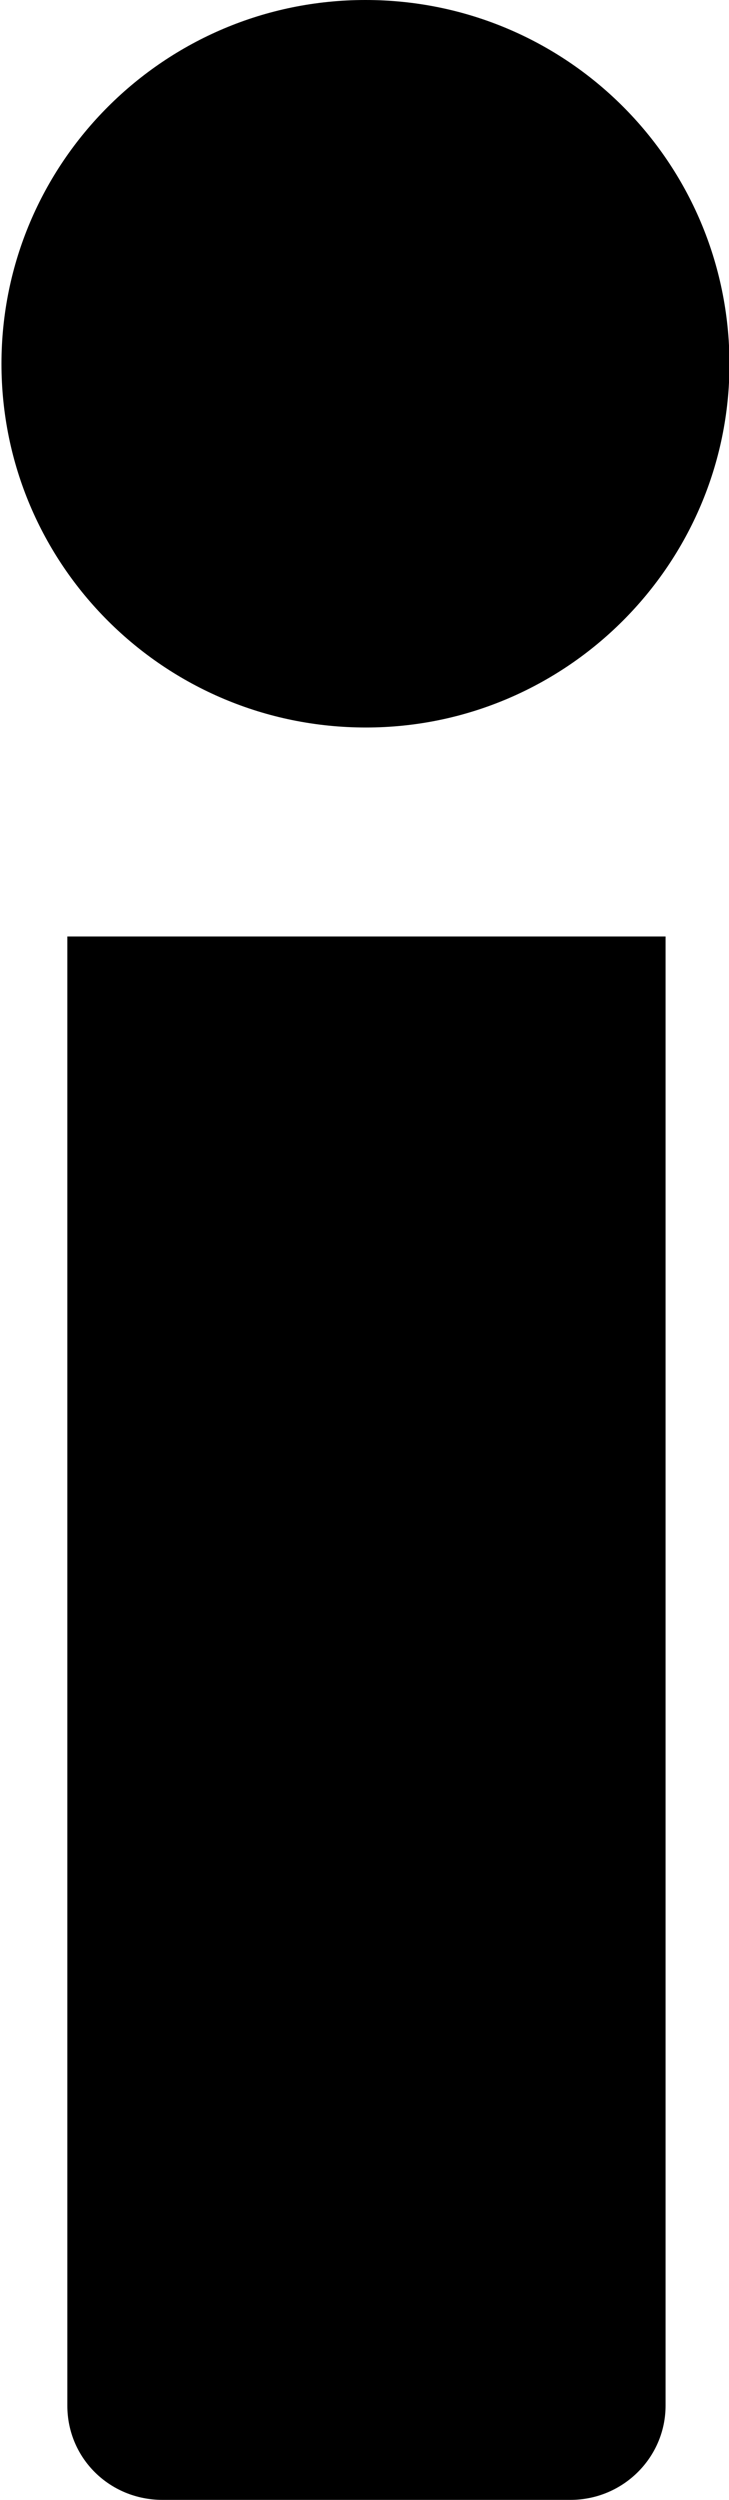 <?xml version="1.0" encoding="utf-8"?>
<!-- Generator: Adobe Illustrator 21.1.0, SVG Export Plug-In . SVG Version: 6.00 Build 0)  -->
<svg version="1.1" id="Layer_1" xmlns="http://www.w3.org/2000/svg" xmlns:xlink="http://www.w3.org/1999/xlink" x="0px" y="0px"
	 viewBox="0 0 149.4 512" style="enable-background:new 0 0 149.4 512;" xml:space="preserve">
<path id="XMLID_3_" d="M74.9,0C33.7,0,0.3,33.4,0.3,74.5c0,41.2,33.4,74.5,74.7,74.5c41,0,74.5-33.4,74.5-74.5
	C149.4,33.2,116.1,0,74.9,0z M13.8,191.8v300.9c0,10.8,8.7,19.3,19.5,19.3h83.6c10.8,0,19.5-8.7,19.5-19.3V191.8H13.8z"/>
</svg>
